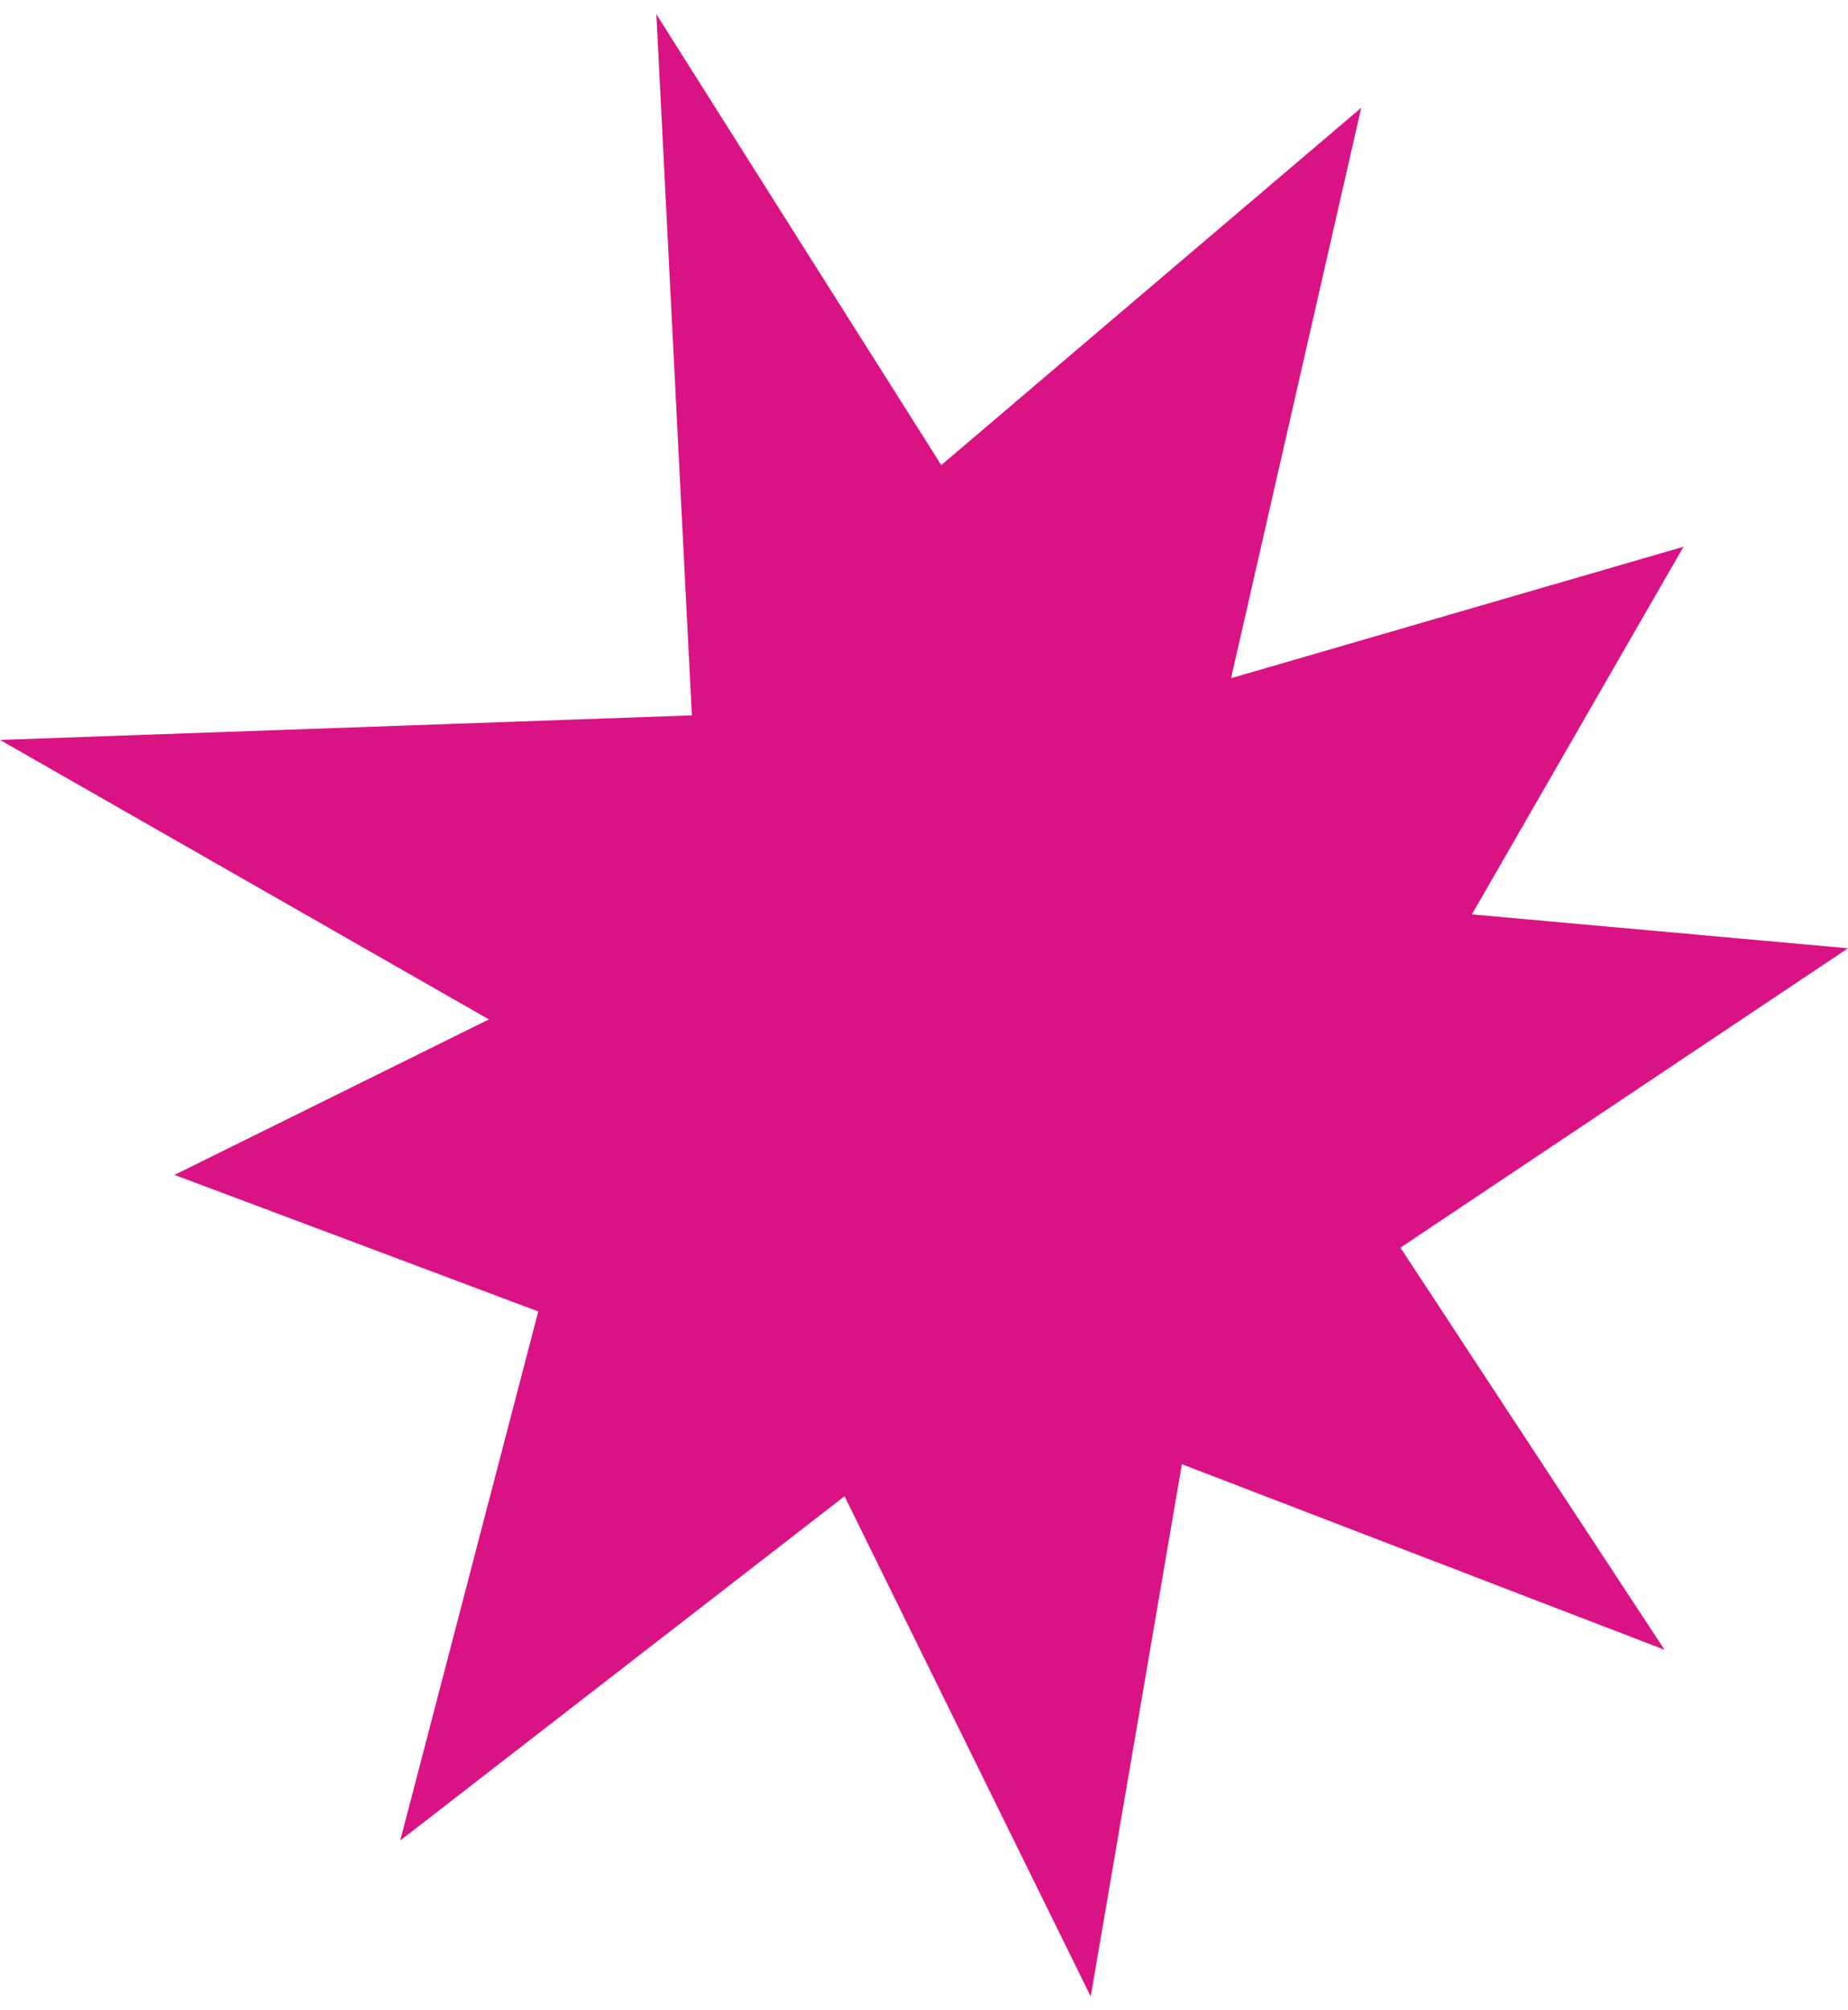 <svg width="80" height="87" viewBox="0 0 80 87" fill="none" xmlns="http://www.w3.org/2000/svg">
<path d="M72.045 71.41C65.085 68.737 58.124 66.055 51.164 63.382C49.848 71.066 48.532 78.74 47.217 86.423C43.661 79.205 40.115 71.987 36.56 64.769C30.152 69.74 23.734 74.7 17.326 79.671C19.314 72.038 21.313 64.404 23.302 56.771C18.049 54.797 12.796 52.823 7.553 50.859C12.093 48.612 16.633 46.374 21.163 44.127C14.112 40.098 7.051 36.058 0 32.029L29.951 30.966L28.414 0.616C32.522 7.125 36.64 13.635 40.748 20.134C46.805 14.981 52.861 9.818 58.928 4.665C57.05 12.896 55.171 21.126 53.293 29.357C59.822 27.463 66.35 25.56 72.879 23.667C69.826 28.972 66.772 34.277 63.719 39.581C69.142 40.067 74.576 40.563 80 41.049L60.625 54.008C64.432 59.808 68.239 65.609 72.055 71.41H72.045Z" fill="#DA1384"/>
</svg>
